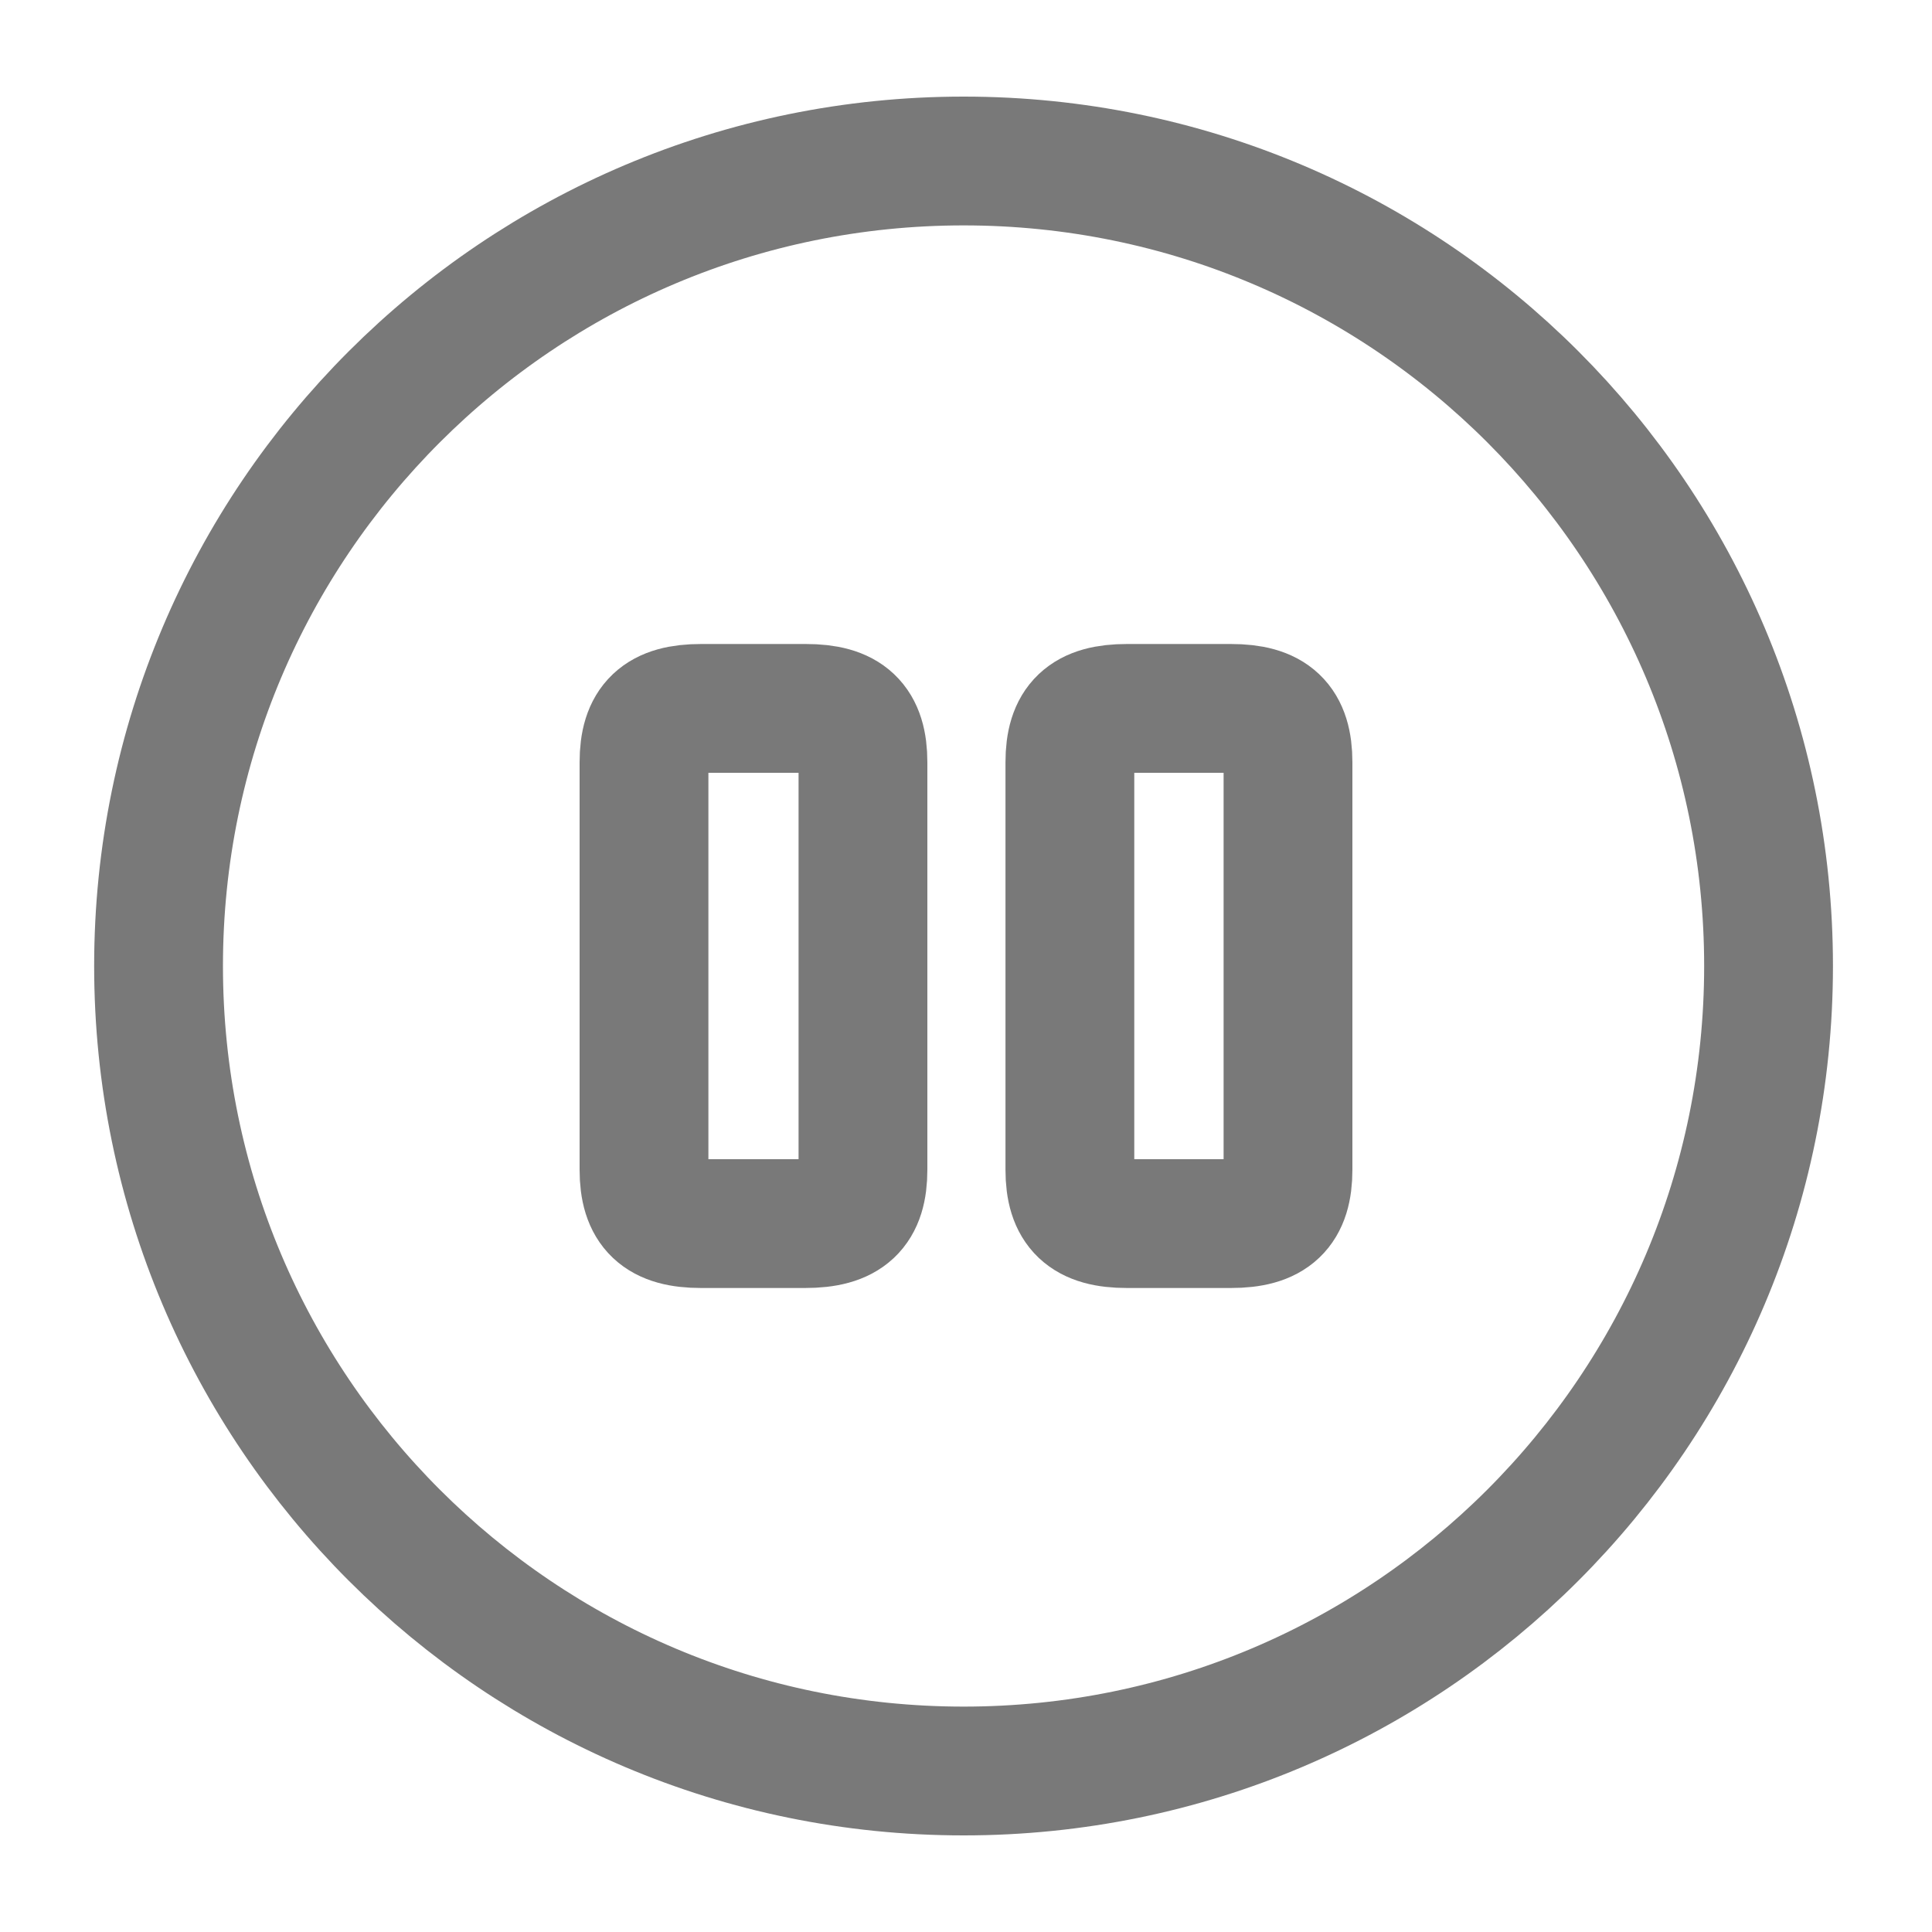 <svg width="30" height="30" viewBox="0 0 30 30" fill="none" xmlns="http://www.w3.org/2000/svg">
<path d="M14.963 27.5C21.866 27.5 27.462 21.904 27.462 15C27.462 8.096 21.866 2.5 14.963 2.5C8.059 2.5 2.462 8.096 2.462 15C2.462 21.904 8.059 27.5 14.963 27.5Z" stroke="#797979" stroke-width="2" stroke-linecap="round" stroke-linejoin="round"/>
<path d="M13.4 18.162V11.838C13.4 11.238 13.15 11 12.512 11H10.887C10.25 11 10 11.238 10 11.838V18.162C10 18.762 10.25 19 10.887 19H12.5C13.15 19 13.4 18.762 13.4 18.162Z" stroke="#797979" stroke-width="2" stroke-linecap="round" stroke-linejoin="round"/>
<path d="M20 18.162V11.838C20 11.238 19.75 11 19.113 11H17.5C16.863 11 16.613 11.238 16.613 11.838V18.162C16.613 18.762 16.863 19 17.5 19H19.113C19.75 19 20 18.762 20 18.162Z" stroke="#797979" stroke-width="2" stroke-linecap="round" stroke-linejoin="round"/>
</svg>
